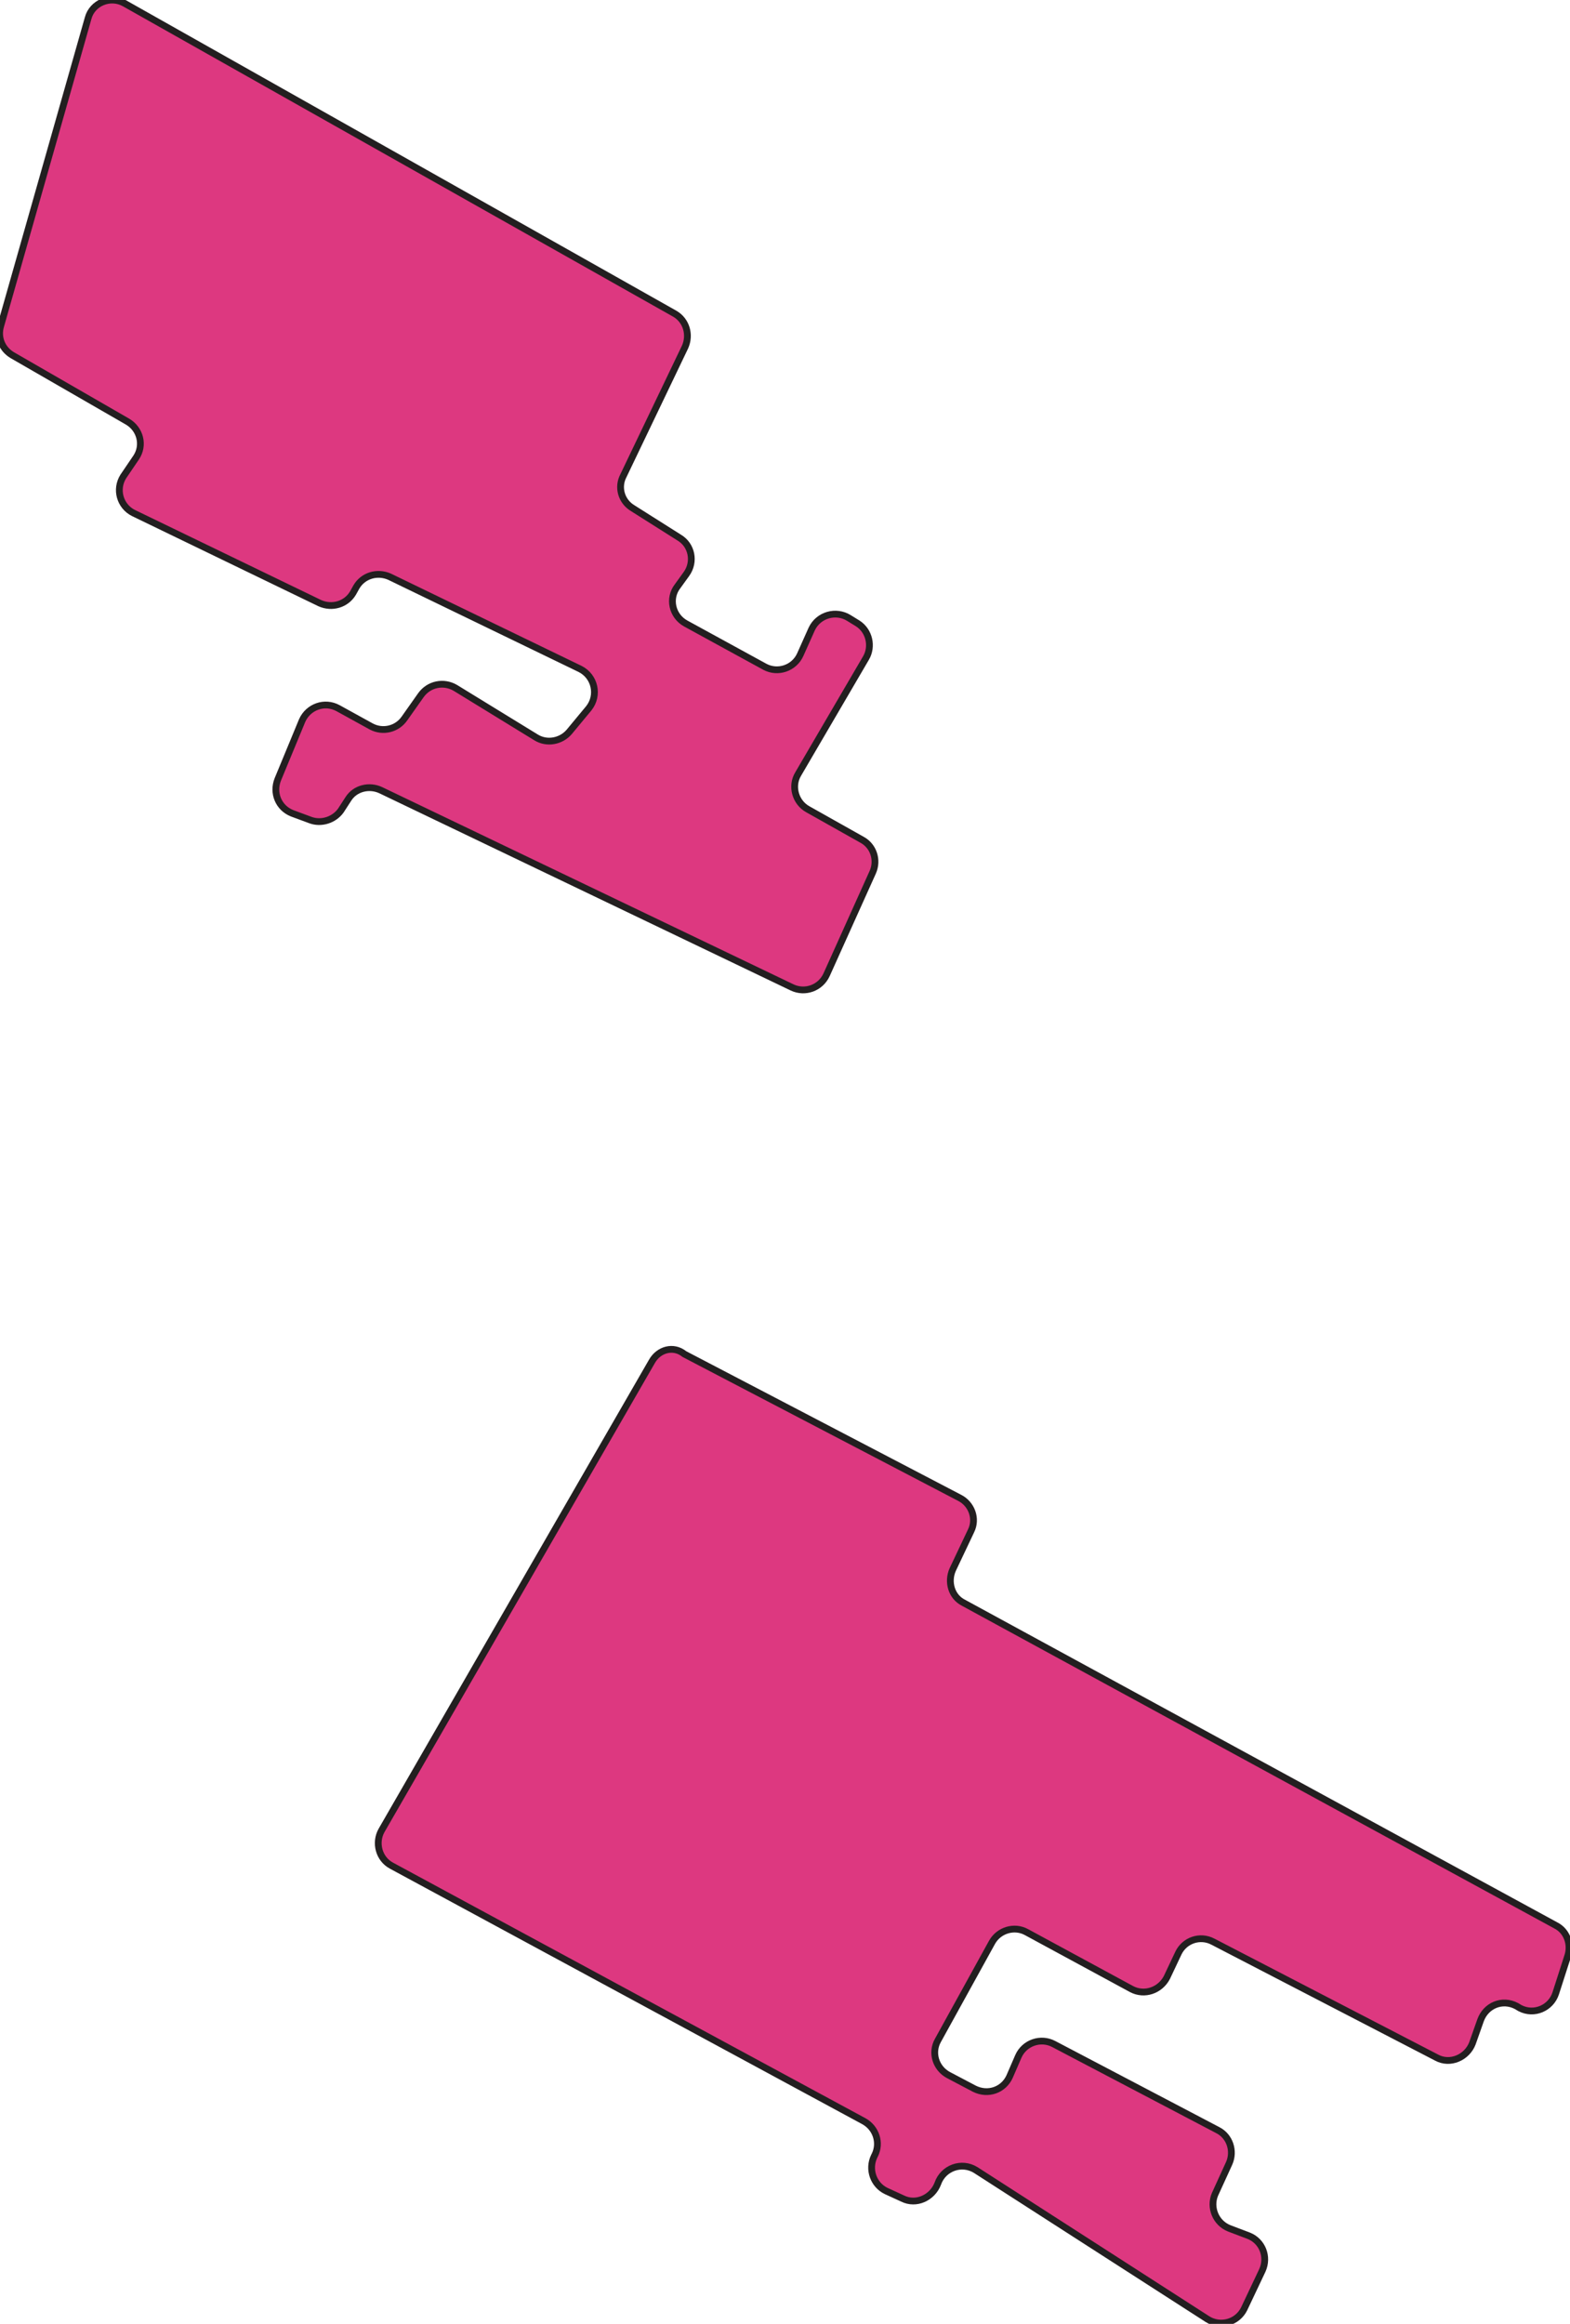 <?xml version="1.0" encoding="utf-8"?>
<!-- Generator: Adobe Illustrator 28.3.0, SVG Export Plug-In . SVG Version: 6.00 Build 0)  -->
<svg version="1.1" id="Layer_1" xmlns="http://www.w3.org/2000/svg" xmlns:xlink="http://www.w3.org/1999/xlink" x="0px" y="0px"
	 viewBox="0 0 231.7 342.9" style="enable-background:new 0 0 231.7 342.9;" xml:space="preserve">
<style type="text/css">
	.st0{fill:#DD3880;stroke:#231F20;stroke-miterlimit:10;}
</style>
<path class="st0" d="M13,2.7L0.1,48.1c-0.5,1.7,0.2,3.4,1.7,4.3l17,9.8c1.9,1.1,2.5,3.5,1.3,5.3l-1.9,2.8c-1.2,1.9-0.5,4.4,1.5,5.4
	L47.2,89c1.8,0.8,3.9,0.2,4.9-1.5l0.5-0.9c1-1.7,3.1-2.3,4.9-1.5l28.1,13.6c2.2,1.1,2.8,3.9,1.3,5.8L84,108
	c-1.2,1.4-3.3,1.8-4.9,0.8l-11.9-7.3c-1.7-1-3.9-0.6-5.1,1.1l-2.4,3.4c-1.1,1.6-3.2,2.1-4.9,1.2l-4.9-2.7c-2-1.1-4.4-0.2-5.3,1.8
	L41,115c-0.8,2,0.1,4.2,2.1,5l2.7,1c1.6,0.6,3.5,0,4.5-1.4l1.1-1.7c1-1.6,3.1-2.1,4.8-1.3l60.7,29.1c1.9,0.9,4.2,0.1,5.1-1.9
	l6.8-15.1c0.8-1.8,0.1-3.9-1.6-4.8l-8-4.5c-1.8-1-2.5-3.4-1.4-5.2l10-17.1c1-1.7,0.5-4-1.2-5.1l-1.3-0.8c-1.9-1.2-4.5-0.5-5.5,1.6
	l-1.7,3.8c-0.9,2-3.3,2.8-5.2,1.8L101.2,92c-2-1.1-2.6-3.7-1.2-5.5l1.3-1.8c1.3-1.8,0.8-4.3-1.1-5.4L93.4,75c-1.7-1-2.3-3.1-1.4-4.8
	l9.1-19c0.8-1.8,0.2-3.9-1.5-4.9L18.4,0.5C16.3-0.7,13.6,0.4,13,2.7z"/>
<path class="st0" d="M96.2,200.9l-39.9,69.2c-1,1.8-0.4,4.2,1.5,5.2l69.7,37.7c1.8,1,2.5,3.2,1.6,5l-0.1,0.2
	c-0.9,1.9-0.1,4.2,1.8,5.1l2.4,1.1c2,1,4.4-0.1,5.2-2.2l0,0c0.8-2.3,3.5-3.3,5.6-2l34.2,22c1.9,1.2,4.4,0.5,5.4-1.5l2.7-5.7
	c0.9-2,0-4.3-2-5.1l-2.9-1.1c-2-0.8-2.9-3.1-2.1-5l2.1-4.6c0.8-1.8,0.1-4-1.7-4.9l-24.2-12.7c-1.9-1-4.3-0.2-5.2,1.8l-1.3,3
	c-0.9,2-3.2,2.8-5.2,1.8l-3.8-2c-1.9-1-2.6-3.3-1.6-5.1l8-14.5c1-1.8,3.3-2.5,5.1-1.5l15.5,8.4c1.9,1,4.2,0.2,5.2-1.7l1.7-3.6
	c0.9-1.9,3.2-2.7,5.1-1.7l33,17.1c2,1.1,4.5,0,5.3-2.1l1.2-3.4c0.8-2.2,3.2-3.2,5.3-2.1l0.5,0.3c2.1,1.1,4.6,0,5.3-2.2l1.8-5.6
	c0.5-1.7-0.2-3.6-1.8-4.4l-87.4-47.6c-1.8-0.9-2.4-3.1-1.6-4.9l2.7-5.7c0.9-1.8,0.1-4-1.7-4.9L101,199.8
	C99.4,198.5,97.2,199.1,96.2,200.9L96.2,200.9z"/>
</svg>
